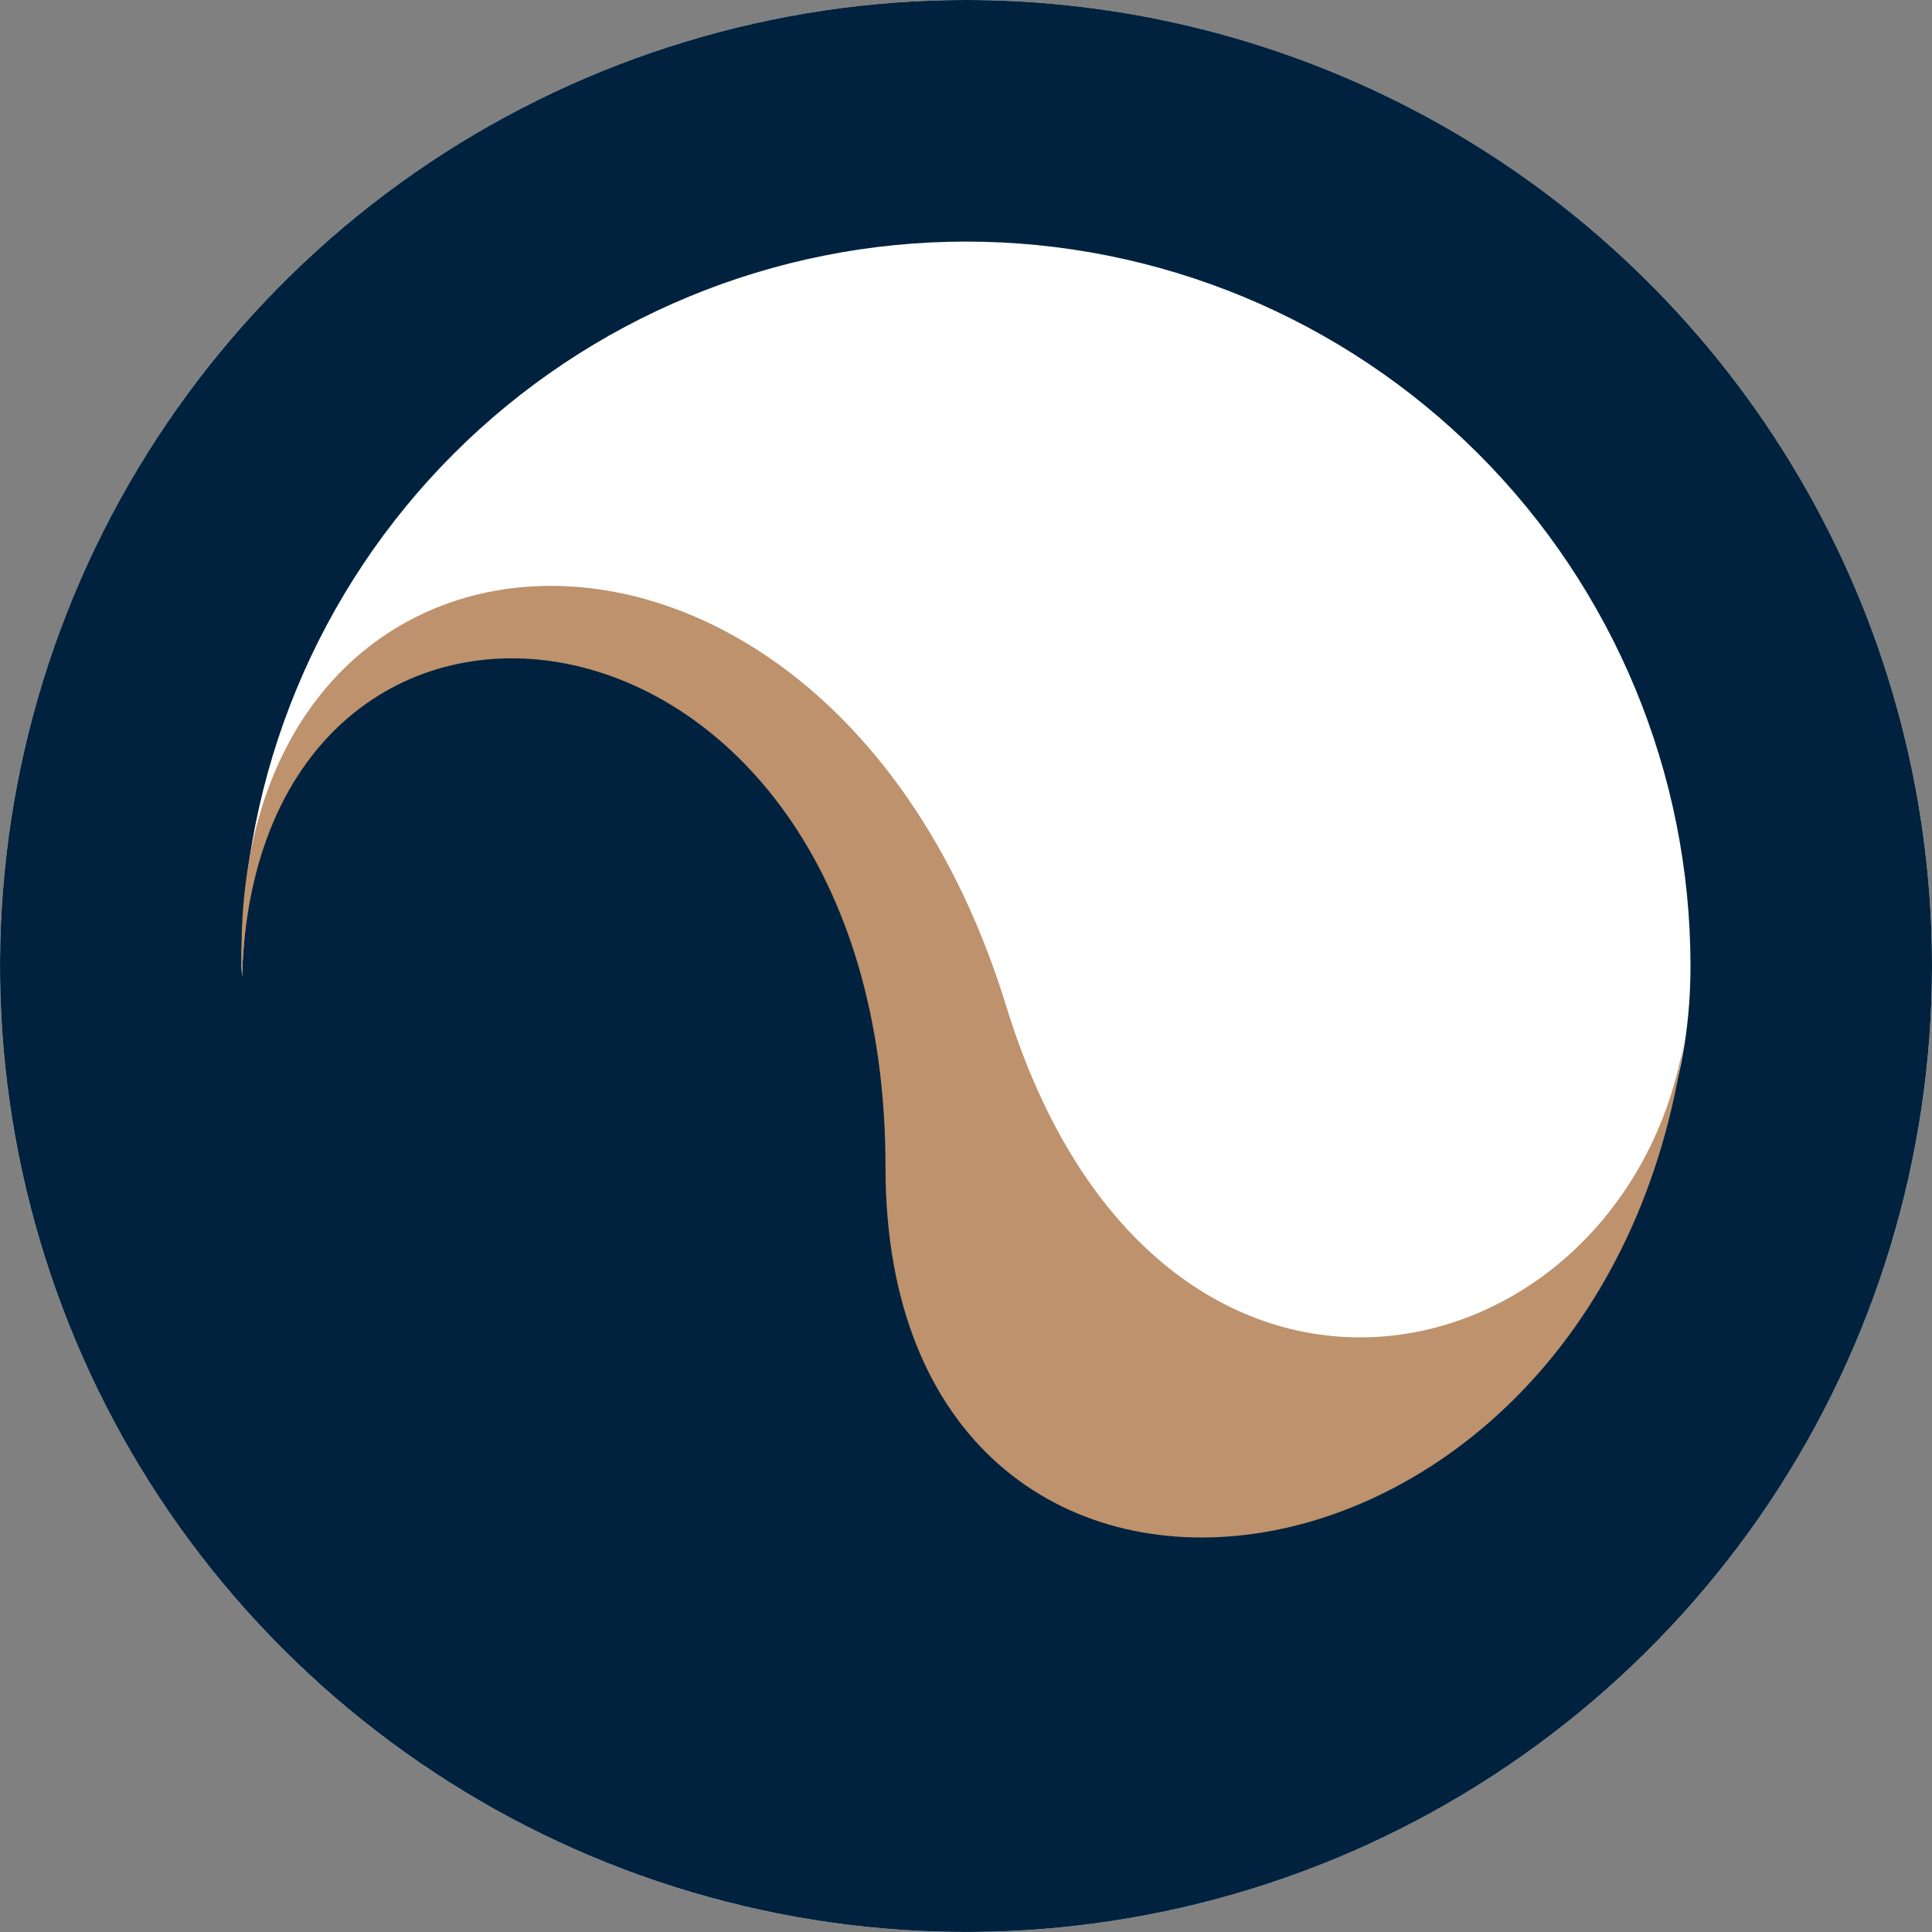 <svg width="24" height="24" viewBox="0 0 24 24" fill="none" xmlns="http://www.w3.org/2000/svg">
<rect x="0" y="0" width="24" height="24" fill="#808080" stroke="none"/>
<circle cx="12" cy="12" r="12" fill="white"/>
<path d="M12 0C9.627 0 7.307 0.704 5.333 2.022C3.36 3.341 1.822 5.215 0.913 7.408C0.005 9.601 -0.232 12.013 0.231 14.341C0.694 16.669 1.836 18.807 3.515 20.485C5.193 22.163 7.331 23.306 9.659 23.769C11.987 24.232 14.399 23.995 16.592 23.087C18.785 22.178 20.659 20.64 21.978 18.667C23.296 16.694 24 14.373 24 12C24 10.424 23.69 8.864 23.087 7.408C22.483 5.952 21.6 4.629 20.485 3.515C19.371 2.4 18.048 1.516 16.592 0.913C15.136 0.31 13.576 0 12 0ZM12.346 12.586C10.16 5.482 3.163 6.015 3.007 12.145C3.007 12.096 3 12.049 3 12.001C3 9.614 3.948 7.324 5.636 5.637C7.324 3.949 9.613 3.001 12 3.001C14.387 3.001 16.676 3.949 18.364 5.637C20.052 7.324 21 9.614 21 12.001C21 17.466 14.346 19.085 12.346 12.586Z" fill="#00223E"/>
<path d="M12.5 12.5C10.314 5.396 2.738 5.797 3.007 12.144C3.169 6.12 11 7 11 14.5C11 21.379 19.906 20.287 20.922 12.923C20.184 17.221 14.372 18.586 12.5 12.5Z" fill="#BD926C"/>
</svg>
